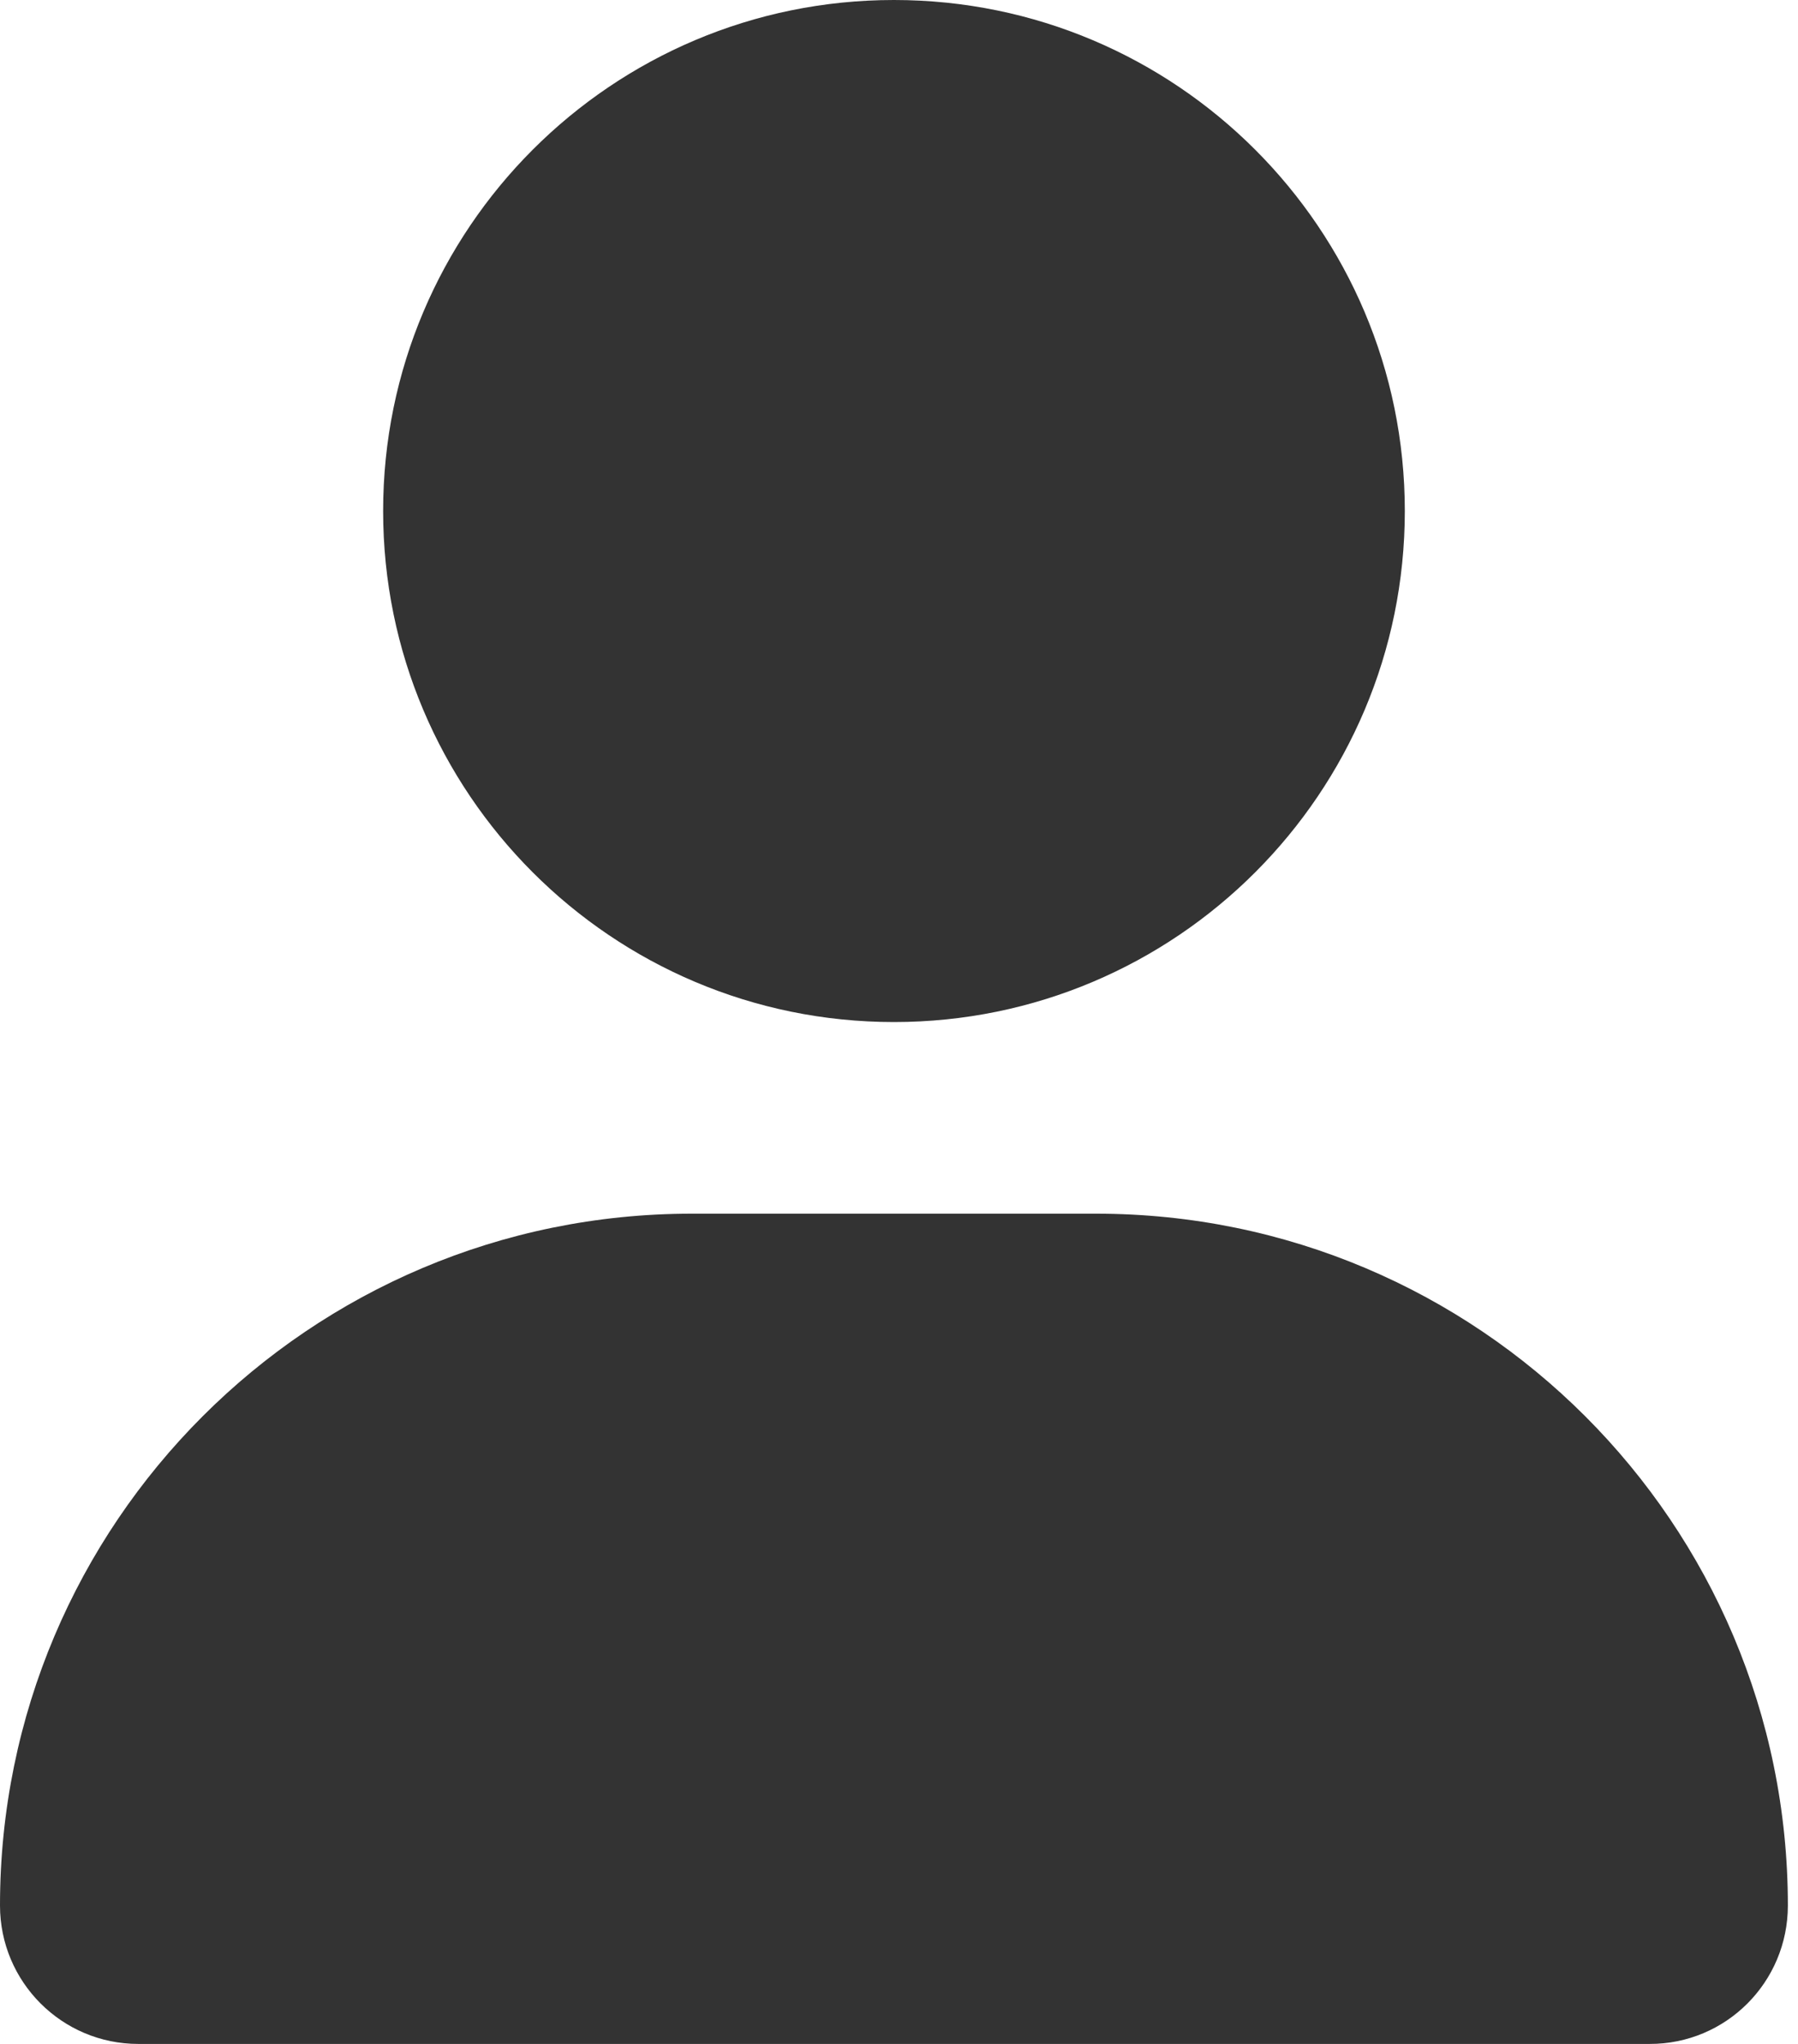 <svg width="22" height="25" viewBox="0 0 22 25" fill="none" xmlns="http://www.w3.org/2000/svg">
<path d="M10.938 12.501C14.39 12.501 17.189 9.702 17.189 6.25C17.189 2.799 14.39 0 10.938 0C7.486 0 4.688 2.799 4.688 6.25C4.688 9.702 7.486 12.501 10.938 12.501ZM13.414 14.845H8.462C3.79 14.845 0 18.634 0 23.307C0 24.242 0.758 25 1.692 25H20.185C21.119 25.002 21.876 24.245 21.876 23.307C21.876 18.634 18.087 14.845 13.414 14.845Z" fill="#333333"/>
</svg>
